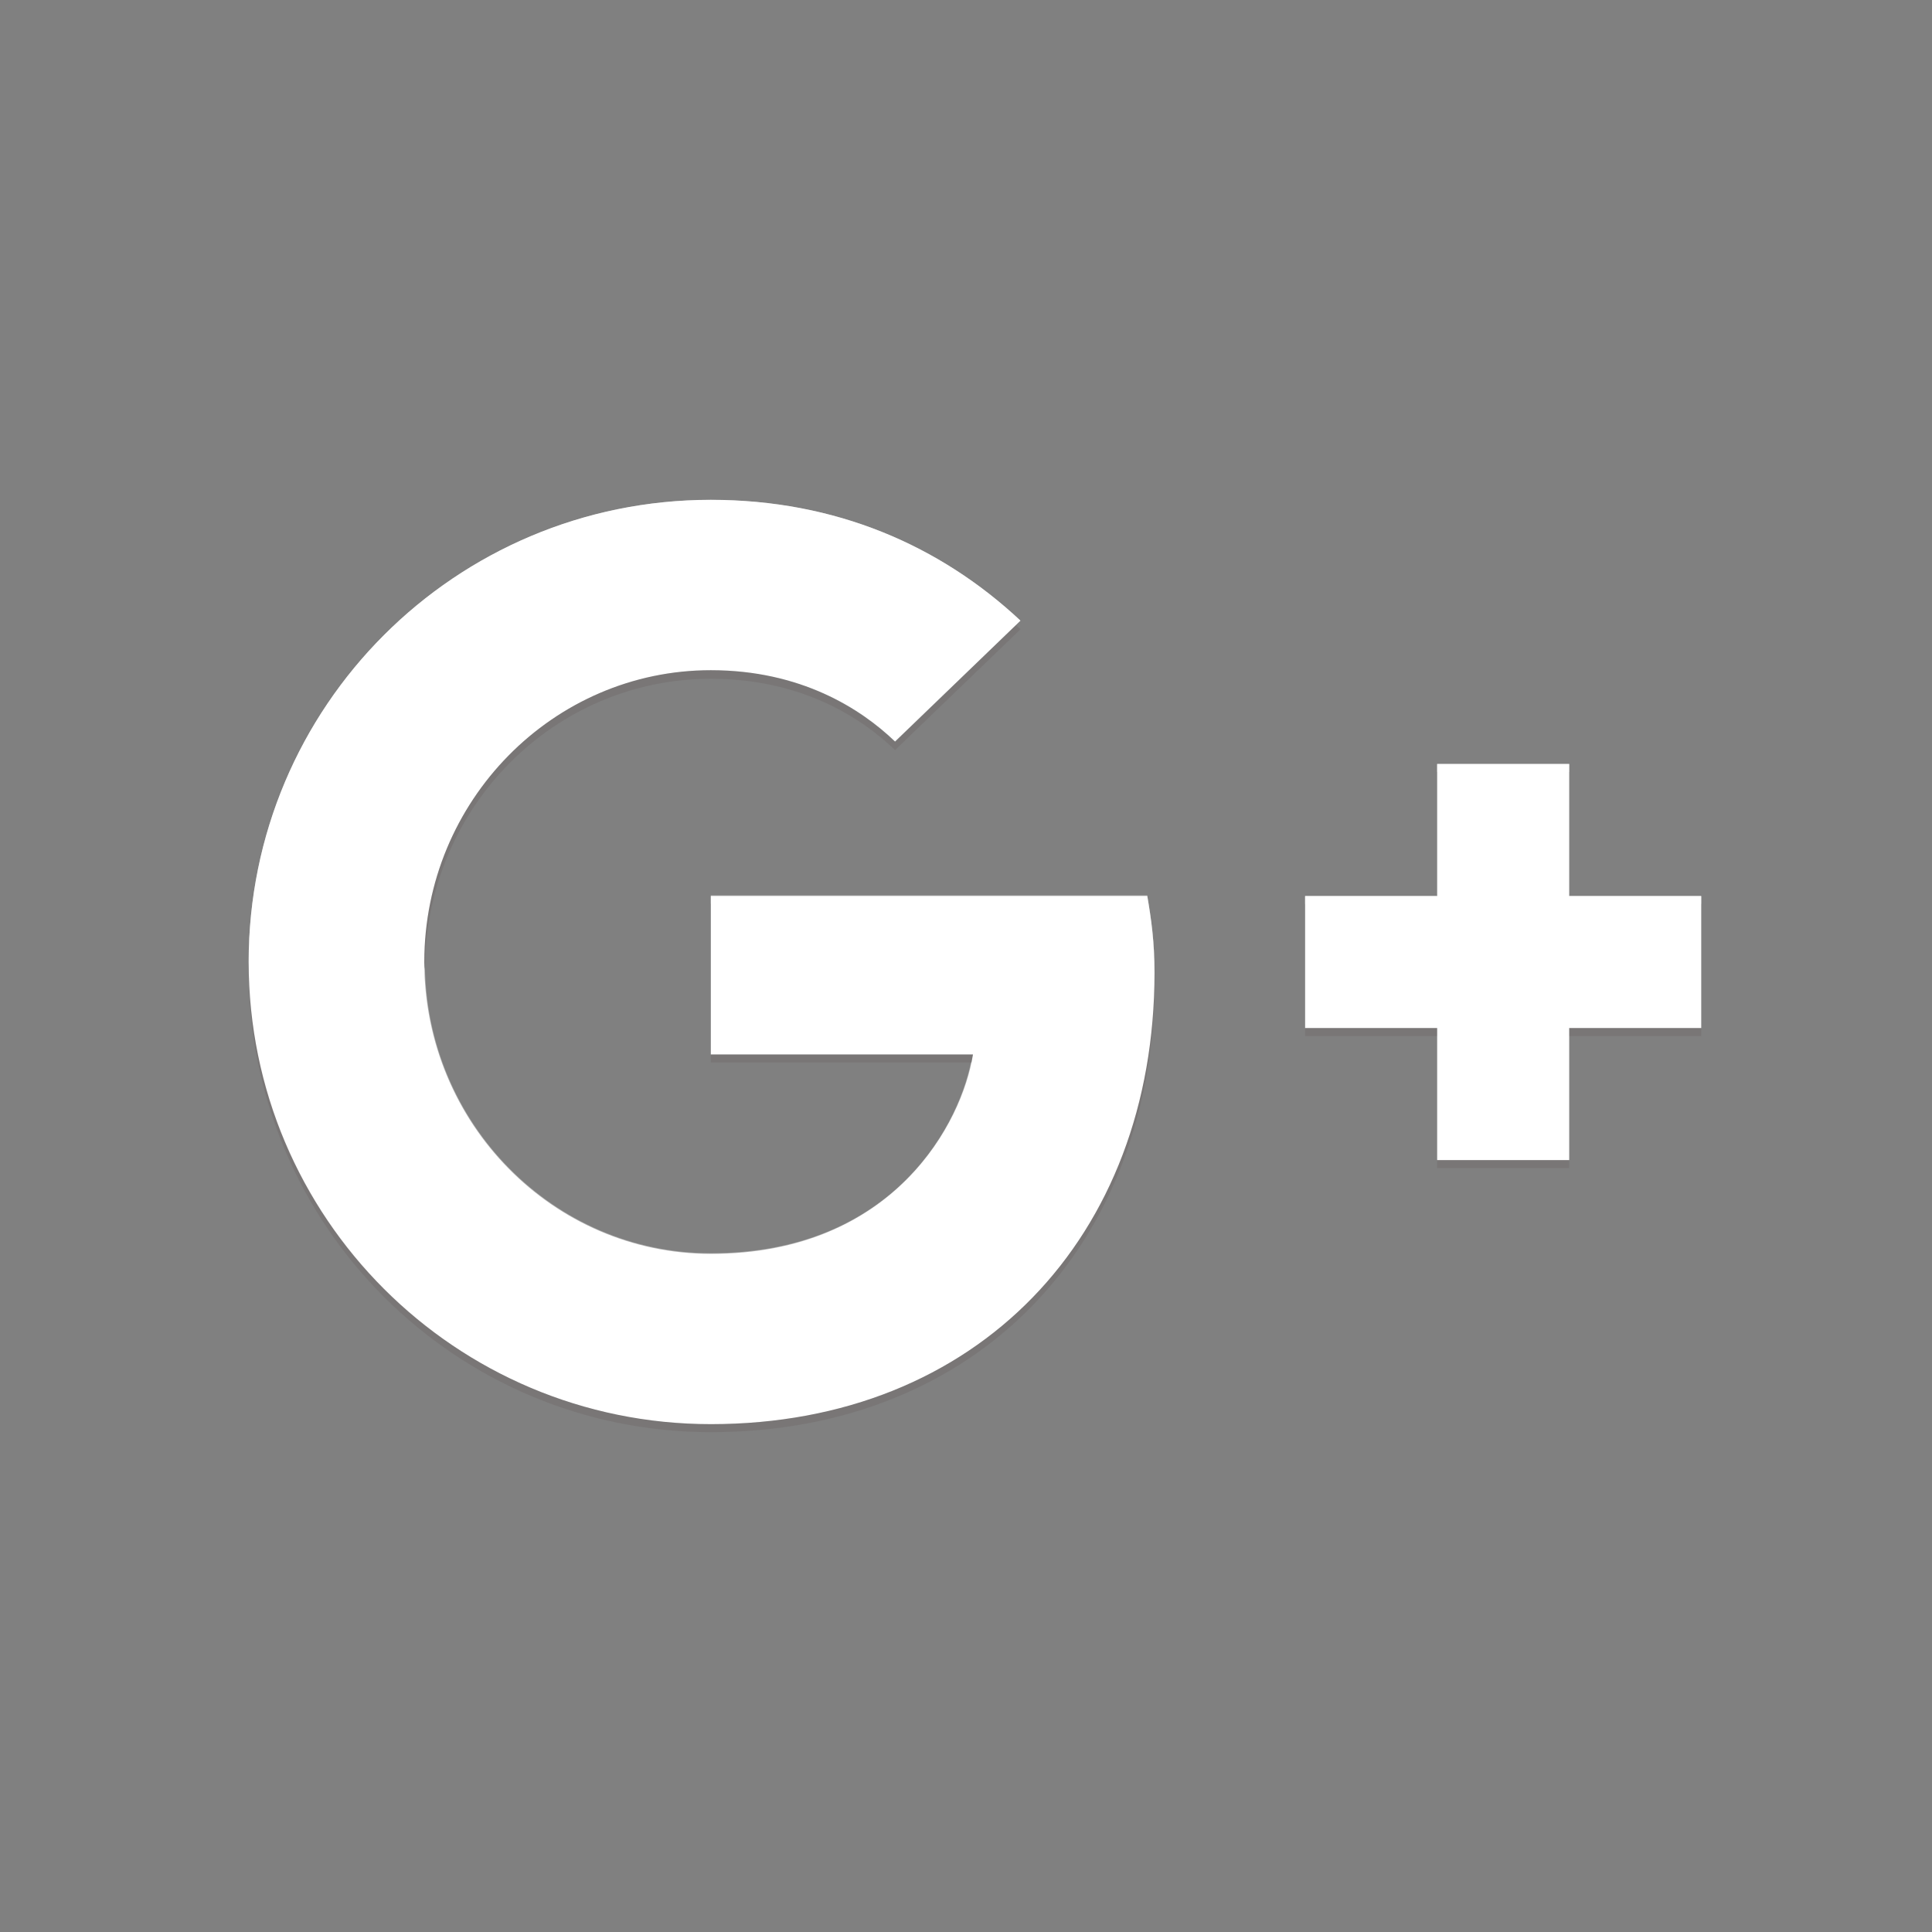 <?xml version="1.0" encoding="utf-8"?>
<!-- Generator: Adobe Illustrator 16.0.0, SVG Export Plug-In . SVG Version: 6.00 Build 0)  -->
<!DOCTYPE svg PUBLIC "-//W3C//DTD SVG 1.1//EN" "http://www.w3.org/Graphics/SVG/1.1/DTD/svg11.dtd">
<svg version="1.1" id="Layer_1" xmlns="http://www.w3.org/2000/svg" xmlns:xlink="http://www.w3.org/1999/xlink" x="0px" y="0px"
	 width="54px" height="54px" viewBox="0 0 54 54" enable-background="new 0 0 54 54" xml:space="preserve">
<rect x="0" y="0" width="54" height="54" fill="#808080" stroke="none"/>
<g transform="translate(2, 2)">
	<path fill="#FFFFFF" d="M17.868,23.044v4.428h7.327c-0.295,1.9-2.215,5.574-7.327,5.574c-4.411,0-8.009-3.654-8.009-8.158
		c0-4.503,3.599-8.156,8.009-8.156c2.51,0,4.189,1.07,5.149,1.993l3.506-3.378c-2.251-2.104-5.167-3.377-8.655-3.377
		c-7.142,0-12.918,5.776-12.918,12.918c0,7.142,5.776,12.917,12.918,12.917c7.456,0,12.401-5.24,12.401-12.621
		c0-0.85-0.092-1.496-0.203-2.141H17.868L17.868,23.044z"/>
	<path opacity="0.4" fill="#FFFFFF" enable-background="new    " d="M17.868,23.265h12.198c0.129,0.609,0.203,1.255,0.203,2.03
		v-0.129c0-0.849-0.092-1.495-0.203-2.14H17.868V23.265L17.868,23.265z M17.868,12.193c3.414,0,6.293,1.236,8.508,3.267l0.129-0.129
		c-2.233-2.086-5.149-3.359-8.637-3.359c-7.142,0-12.918,5.776-12.918,12.918V25C5.024,17.932,10.782,12.193,17.868,12.193
		L17.868,12.193z M17.868,33.268c5.112,0,7.031-3.654,7.327-5.572h-0.056c-0.406,1.955-2.344,5.332-7.271,5.332
		c-4.374,0-7.936-3.598-7.991-8.027c0,0.037-0.019,0.074-0.019,0.111C9.859,29.613,13.458,33.268,17.868,33.268L17.868,33.268z"/>
	<path opacity="0.1" fill="#3E2723" enable-background="new    " d="M17.868,16.733c-4.411,0-8.009,3.653-8.009,8.156
		c0,0.037,0.019,0.074,0.019,0.111c0.055-4.448,3.617-8.028,7.991-8.028c2.51,0,4.189,1.07,5.149,1.993l3.506-3.377
		c-0.037-0.037-0.093-0.074-0.129-0.11l-3.377,3.266C22.058,17.822,20.378,16.733,17.868,16.733L17.868,16.733z M17.868,27.473
		v0.223h7.271c0.019-0.074,0.037-0.166,0.056-0.223H17.868L17.868,27.473z"/>
	<path opacity="0.1" fill="#3E2723" enable-background="new    " d="M17.868,37.807C10.782,37.807,5.024,32.086,4.95,25v0.111
		c0,7.141,5.776,12.918,12.918,12.918c7.456,0,12.401-5.242,12.401-12.623v-0.111C30.215,32.621,25.287,37.807,17.868,37.807
		L17.868,37.807z"/>
	<path fill="#FFFFFF" d="M45.55,23.044h-3.69v-3.691h-3.691v3.691h-3.691v3.69h3.691v3.691h3.691v-3.691h3.69"/>
	<path opacity="0.4" fill="#FFFFFF" enable-background="new    " d="M41.859,23.044h3.69v0.221h-3.69V23.044z M38.168,19.353h3.691
		v0.222h-3.691V19.353z M34.477,23.044h3.691v0.221h-3.691V23.044z"/>
	<path opacity="0.1" fill="#3E2723" enable-background="new    " d="M34.477,26.734h3.691v0.223h-3.691V26.734z M41.859,26.734h3.69
		v0.223h-3.69V26.734z M38.168,30.426h3.691v0.221h-3.691V30.426z"/>
</g>
</svg>
